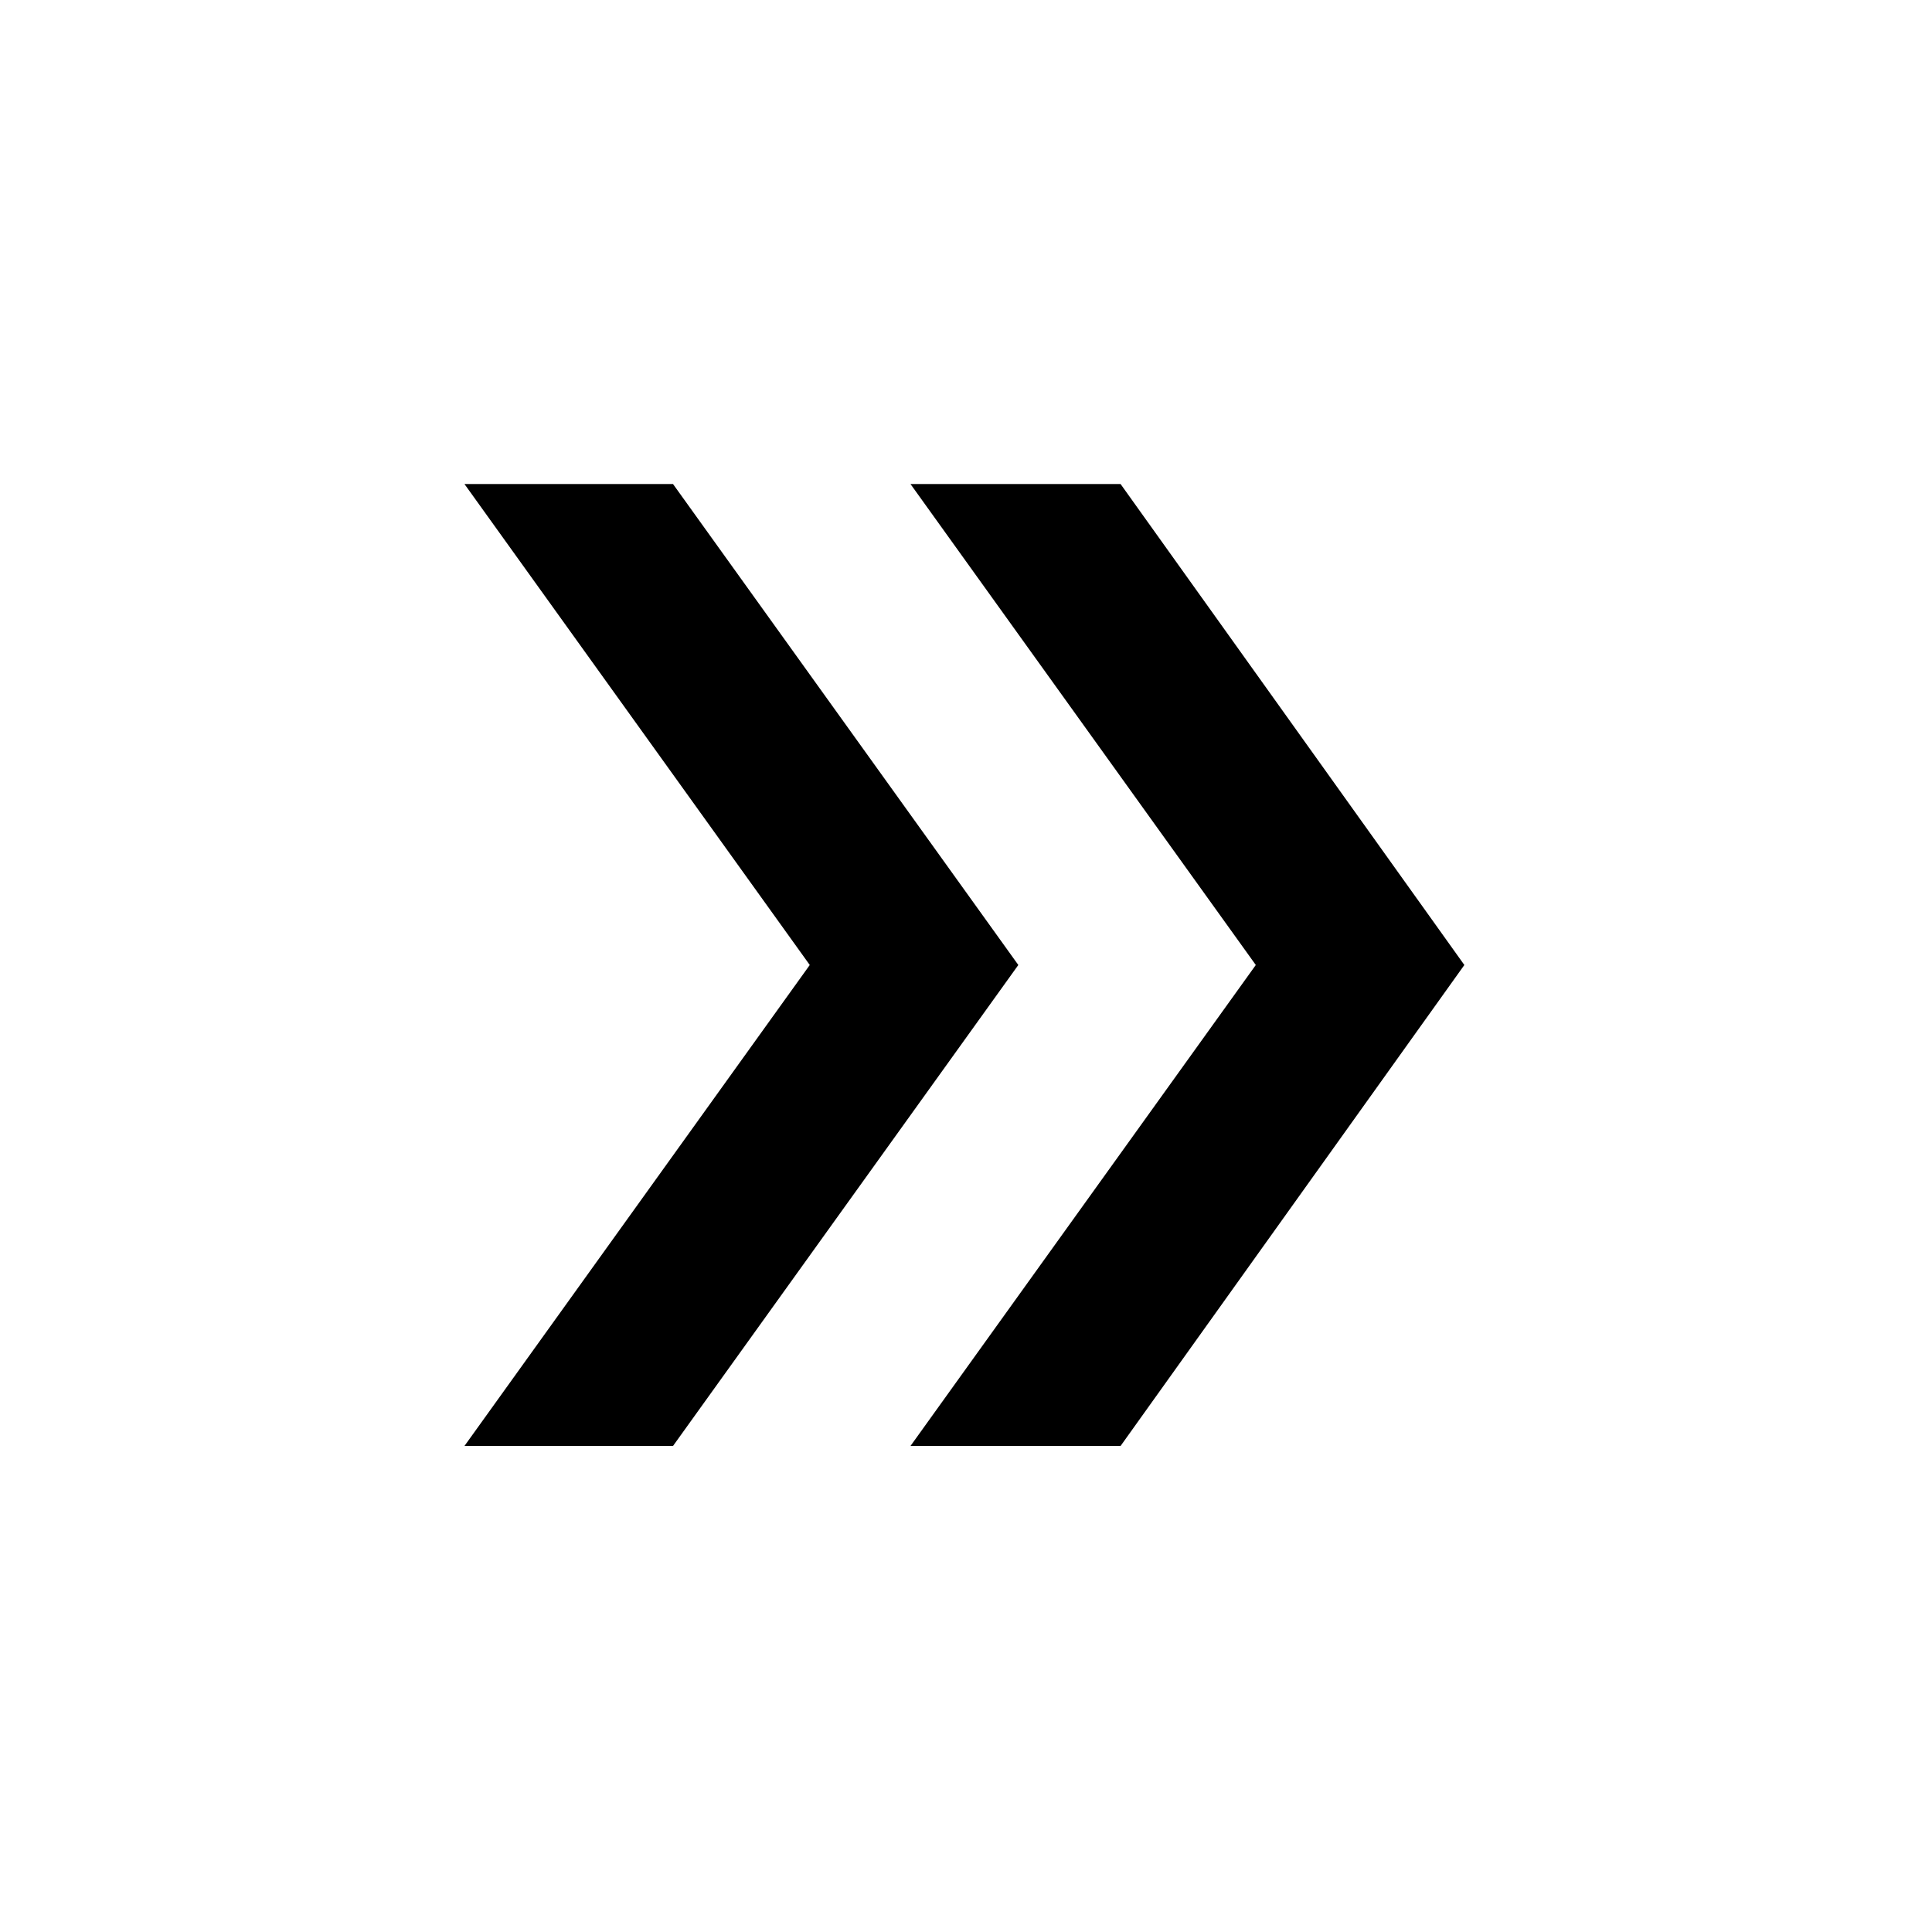 <svg xmlns="http://www.w3.org/2000/svg" height="20" viewBox="0 -960 960 960" width="20"><path d="m230.78-241.5 171.59-239-171.59-239h103.63L506-480.5l-171.59 239H230.78Zm221.63 0L624-480.5l-171.59-239H556.8l170.83 239-170.83 239H452.41Z"/></svg>